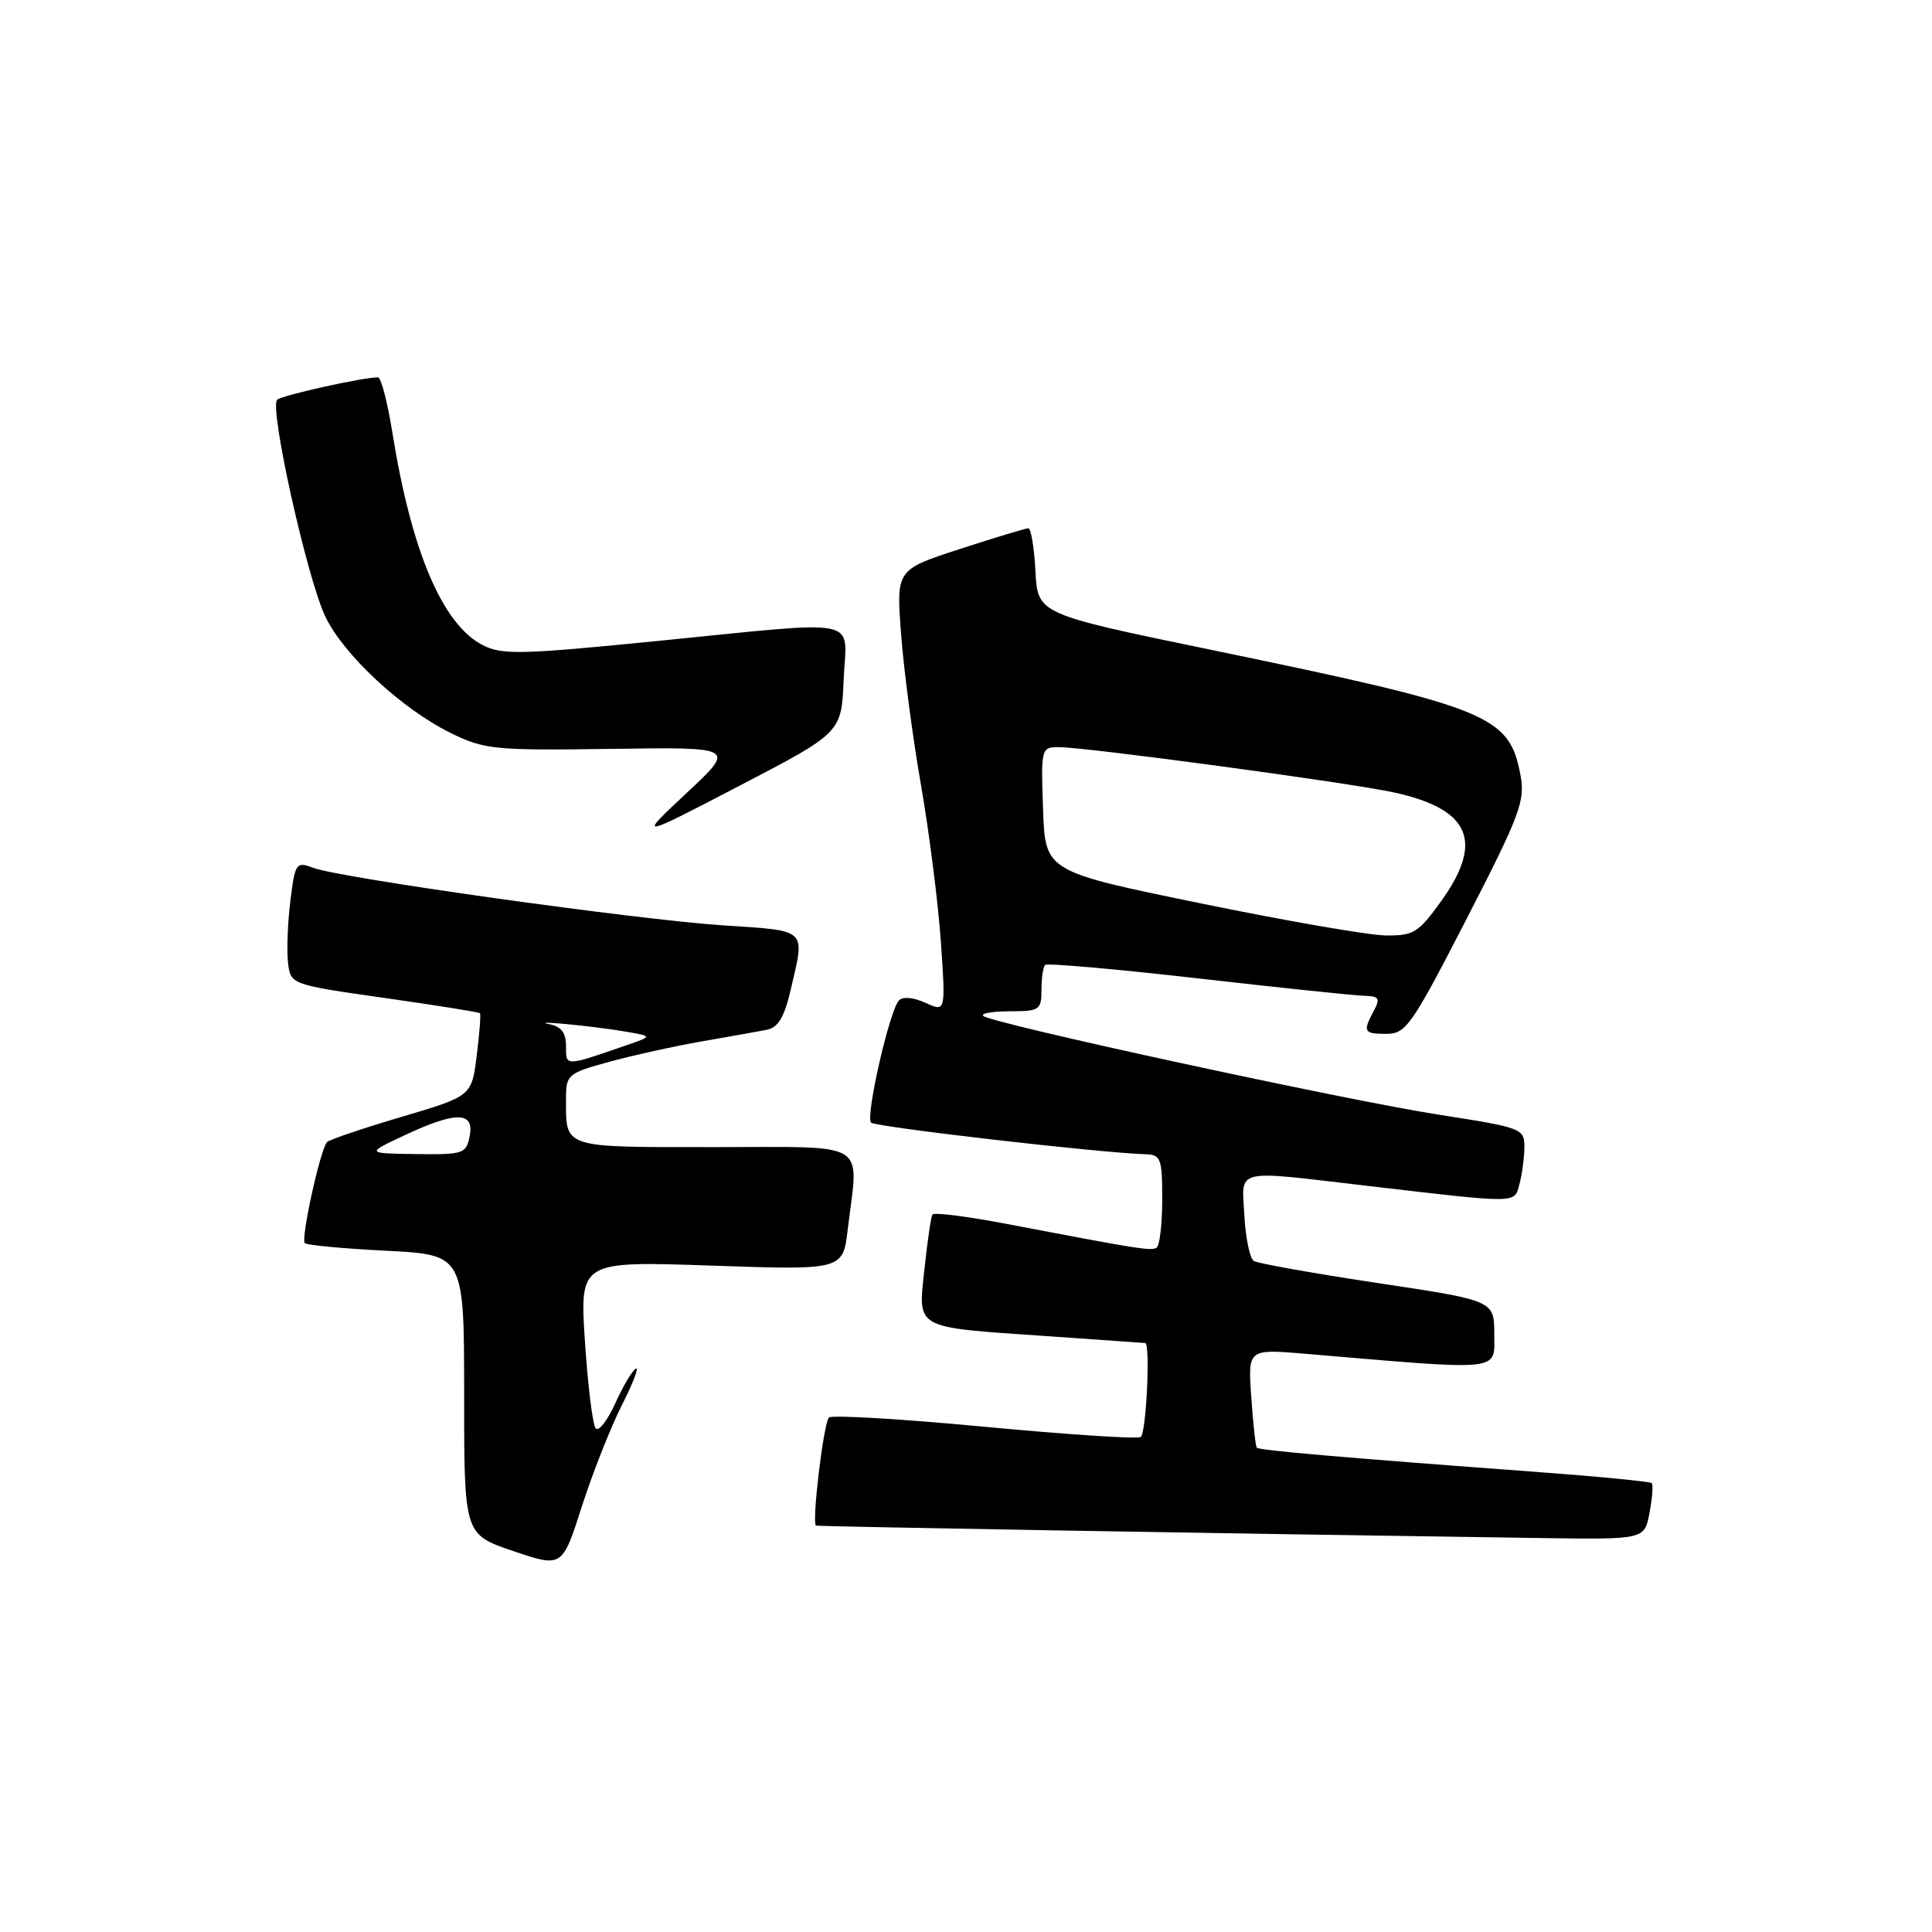 <?xml version="1.0" encoding="UTF-8" standalone="no"?>
<!DOCTYPE svg PUBLIC "-//W3C//DTD SVG 1.1//EN" "http://www.w3.org/Graphics/SVG/1.1/DTD/svg11.dtd" >
<svg xmlns="http://www.w3.org/2000/svg" xmlns:xlink="http://www.w3.org/1999/xlink" version="1.1" viewBox="0 0 256 256">
 <g >
 <path fill="currentColor"
d=" M 82.42 186.15 C 83.91 183.21 84.73 181.05 84.24 181.35 C 83.75 181.65 82.52 183.74 81.51 185.98 C 80.49 188.23 79.34 189.71 78.94 189.28 C 78.54 188.85 77.90 183.69 77.51 177.80 C 76.81 167.10 76.81 167.10 94.25 167.70 C 111.69 168.30 111.69 168.30 112.33 162.90 C 113.77 150.95 115.48 152.00 94.61 152.00 C 74.35 152.00 75.00 152.21 75.00 145.55 C 75.00 142.40 75.24 142.20 80.75 140.69 C 83.91 139.83 89.42 138.61 93.00 137.99 C 96.58 137.37 100.43 136.68 101.57 136.46 C 103.14 136.15 103.93 134.80 104.82 130.95 C 106.67 122.96 107.10 123.36 95.75 122.61 C 84.20 121.84 45.03 116.34 41.46 114.98 C 39.25 114.14 39.10 114.36 38.48 119.33 C 38.12 122.21 37.98 125.89 38.16 127.51 C 38.50 130.46 38.50 130.46 50.92 132.23 C 57.74 133.20 63.45 134.11 63.59 134.25 C 63.73 134.39 63.54 136.92 63.17 139.87 C 62.50 145.24 62.50 145.24 53.21 147.99 C 48.11 149.50 43.66 151.00 43.34 151.33 C 42.46 152.21 39.83 164.16 40.39 164.72 C 40.66 164.99 45.52 165.45 51.19 165.73 C 61.50 166.26 61.50 166.26 61.50 184.79 C 61.50 203.32 61.50 203.32 68.00 205.52 C 74.50 207.72 74.50 207.72 77.10 199.61 C 78.53 195.15 80.93 189.09 82.42 186.15 Z  M 218.57 200.45 C 218.94 198.50 219.07 196.73 218.86 196.52 C 218.65 196.31 211.73 195.64 203.49 195.03 C 178.22 193.16 166.84 192.18 166.53 191.83 C 166.37 191.65 166.04 188.63 165.80 185.12 C 165.35 178.74 165.35 178.74 172.93 179.38 C 199.39 181.63 198.00 181.77 198.00 176.81 C 198.00 172.33 198.00 172.33 182.55 170.01 C 174.06 168.73 166.67 167.41 166.14 167.09 C 165.61 166.76 165.04 164.02 164.88 161.00 C 164.55 154.75 163.32 155.04 181.00 157.11 C 201.45 159.50 200.63 159.51 201.34 156.88 C 201.69 155.57 201.98 153.37 201.99 151.98 C 202.00 149.55 201.65 149.41 190.75 147.72 C 178.37 145.80 131.25 135.58 130.28 134.61 C 129.94 134.27 131.54 134.00 133.83 134.00 C 137.74 134.00 138.00 133.82 138.00 131.17 C 138.00 129.61 138.21 128.12 138.48 127.86 C 138.74 127.60 147.85 128.40 158.73 129.64 C 169.60 130.88 179.53 131.92 180.79 131.95 C 182.73 131.99 182.92 132.29 182.04 133.93 C 180.54 136.73 180.70 137.00 183.75 136.99 C 186.29 136.99 187.11 135.80 194.34 121.74 C 201.42 107.98 202.11 106.12 201.47 102.71 C 199.98 94.78 197.47 93.76 160.50 86.11 C 137.50 81.36 137.50 81.36 137.20 75.68 C 137.04 72.56 136.61 70.00 136.26 70.00 C 135.91 70.00 131.82 71.24 127.18 72.75 C 118.75 75.49 118.75 75.49 119.40 84.03 C 119.75 88.73 120.94 97.73 122.04 104.04 C 123.13 110.34 124.32 119.68 124.67 124.80 C 125.31 134.10 125.31 134.10 122.63 132.88 C 121.00 132.14 119.61 132.02 119.10 132.58 C 117.85 133.95 114.65 147.99 115.42 148.75 C 116.01 149.34 145.92 152.78 151.75 152.94 C 153.82 153.00 154.00 153.46 154.00 158.94 C 154.00 162.21 153.66 165.08 153.25 165.33 C 152.50 165.78 150.95 165.53 133.20 162.14 C 128.08 161.17 123.74 160.62 123.55 160.93 C 123.36 161.25 122.89 164.47 122.50 168.10 C 121.64 176.20 120.96 175.82 138.50 177.03 C 145.65 177.52 151.61 177.95 151.75 177.96 C 152.45 178.06 151.88 189.96 151.15 190.41 C 150.68 190.70 141.35 190.08 130.40 189.05 C 119.46 188.01 110.20 187.47 109.84 187.83 C 109.12 188.56 107.53 201.90 108.13 202.15 C 108.45 202.28 162.32 203.20 204.20 203.80 C 217.91 204.00 217.91 204.00 218.57 200.45 Z  M 111.79 90.04 C 112.14 81.63 114.88 82.18 86.65 84.98 C 68.95 86.74 66.50 86.79 63.94 85.47 C 58.61 82.71 54.50 73.02 51.98 57.25 C 51.34 53.26 50.49 50.00 50.08 50.00 C 48.07 50.00 37.40 52.37 36.73 52.96 C 35.63 53.93 40.69 76.66 43.12 81.73 C 45.58 86.83 53.31 93.99 59.77 97.15 C 64.21 99.32 65.53 99.45 81.00 99.23 C 97.50 98.99 97.50 98.99 91.00 105.06 C 84.50 111.14 84.50 111.14 98.00 104.11 C 111.50 97.08 111.50 97.08 111.79 90.04 Z  M 53.50 150.48 C 60.37 147.24 62.87 147.25 62.24 150.50 C 61.79 152.88 61.44 153.00 55.13 152.92 C 48.50 152.83 48.50 152.83 53.50 150.48 Z  M 75.00 138.63 C 75.00 136.83 74.37 136.01 72.75 135.70 C 71.51 135.47 72.53 135.46 75.00 135.69 C 77.47 135.92 81.07 136.37 82.98 136.71 C 86.47 137.31 86.47 137.31 82.98 138.51 C 74.80 141.34 75.00 141.33 75.00 138.63 Z  M 159.00 119.68 C 138.50 115.47 138.50 115.47 138.21 107.23 C 137.92 99.16 137.97 99.00 140.28 99.00 C 143.95 99.00 178.86 103.72 184.74 105.01 C 194.81 107.22 196.65 111.49 190.96 119.41 C 187.95 123.60 187.31 124.00 183.58 123.95 C 181.34 123.92 170.28 122.00 159.00 119.68 Z "/>
</g>
</svg>